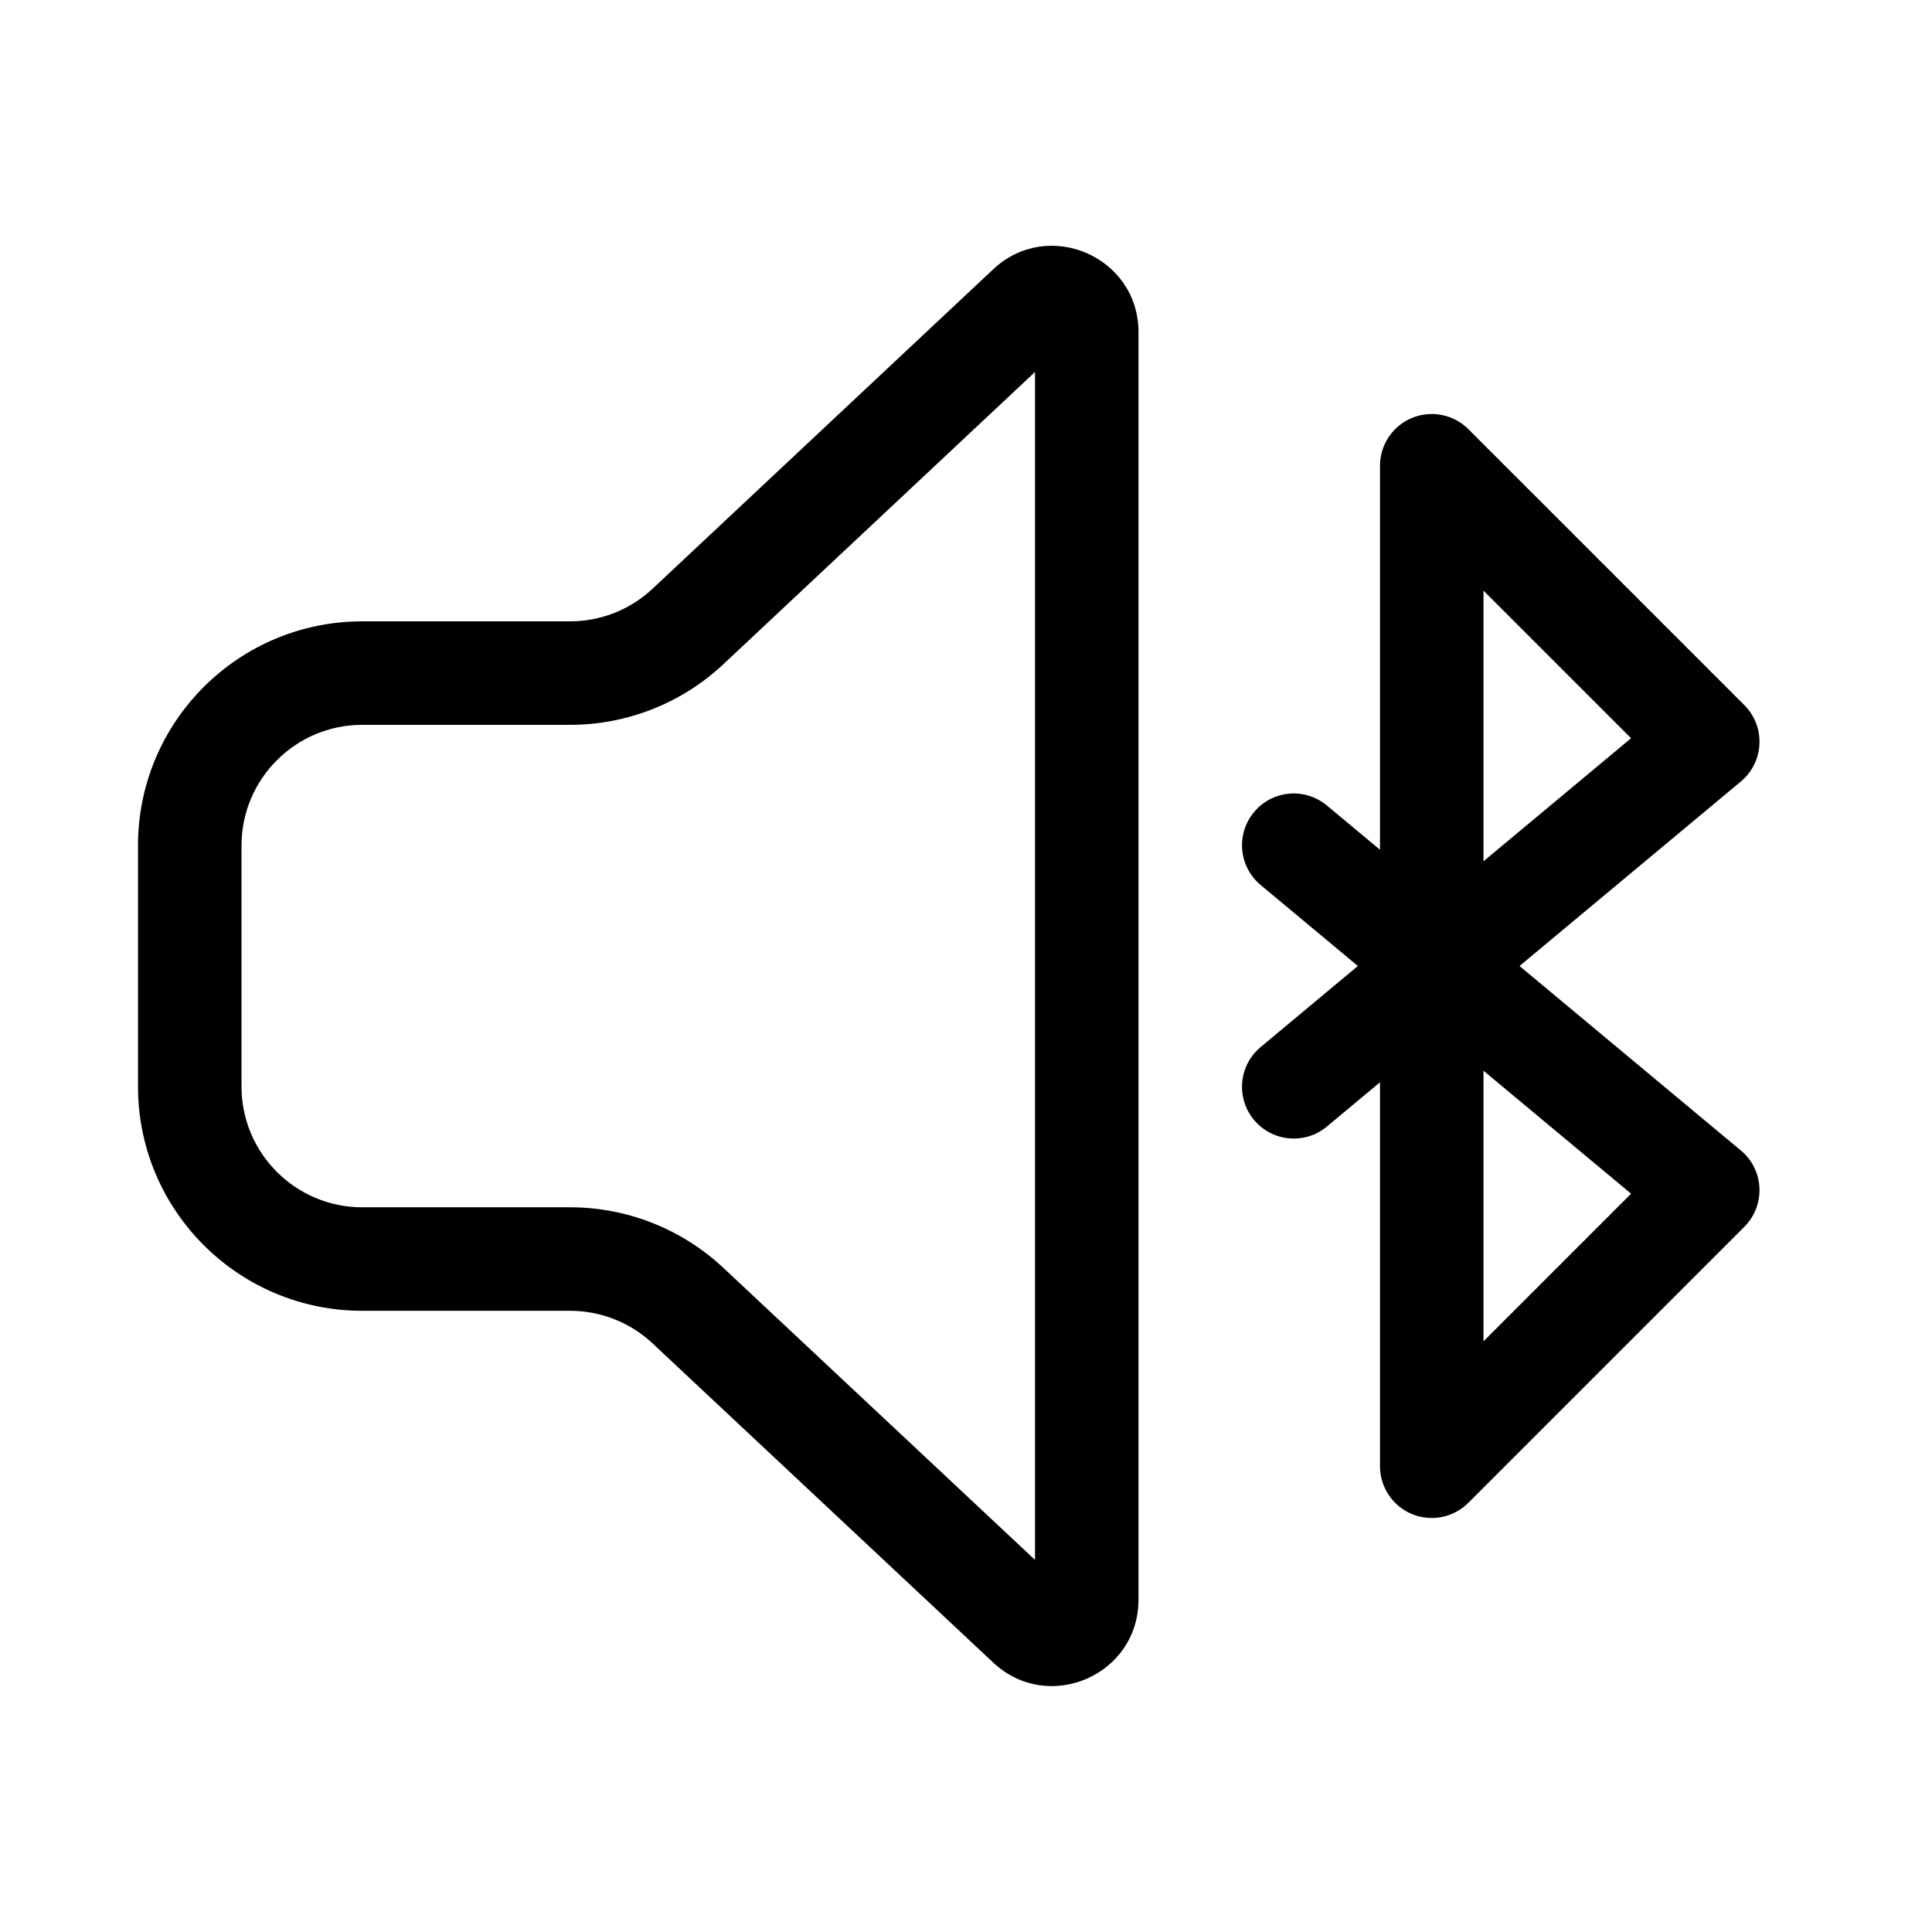 <svg xmlns="http://www.w3.org/2000/svg" viewBox="0 0 28 28" fill="none"><path d="M16.5 4.814C16.5 3.72 15.193 3.154 14.395 3.902L9.458 8.532C9.134 8.836 8.706 9.005 8.261 9.005H5.25C3.455 9.005 2 10.46 2 12.255V15.747C2 17.542 3.455 18.997 5.25 18.997H8.262C8.706 18.997 9.134 19.166 9.458 19.47L14.395 24.096C15.194 24.844 16.5 24.278 16.5 23.184V4.814ZM10.484 9.626L15 5.391V22.607L10.484 18.375C9.882 17.811 9.087 17.497 8.262 17.497H5.25C4.284 17.497 3.5 16.713 3.5 15.747V12.255C3.5 11.289 4.284 10.505 5.25 10.505H8.261C9.087 10.505 9.882 10.191 10.484 9.626ZM21.28 6.219C21.066 6.005 20.743 5.941 20.463 6.057C20.183 6.173 20 6.446 20 6.75V12.315L19.23 11.674C18.912 11.408 18.439 11.451 18.174 11.77C17.909 12.088 17.952 12.561 18.27 12.826L19.679 14L18.27 15.175C17.952 15.44 17.909 15.913 18.174 16.231C18.439 16.549 18.912 16.592 19.23 16.327L20 15.685V21.25C20 21.553 20.183 21.827 20.463 21.943C20.743 22.059 21.066 21.995 21.28 21.78L25.28 17.78C25.429 17.631 25.509 17.426 25.499 17.216C25.49 17.005 25.392 16.808 25.23 16.674L22.022 14L25.23 11.326C25.392 11.191 25.49 10.994 25.499 10.784C25.509 10.573 25.429 10.368 25.28 10.219L21.28 6.219ZM23.639 17.3L21.5 19.439V15.518L23.639 17.3ZM21.5 8.56L23.639 10.699L21.5 12.482V8.56Z" fill="currentColor"/></svg>